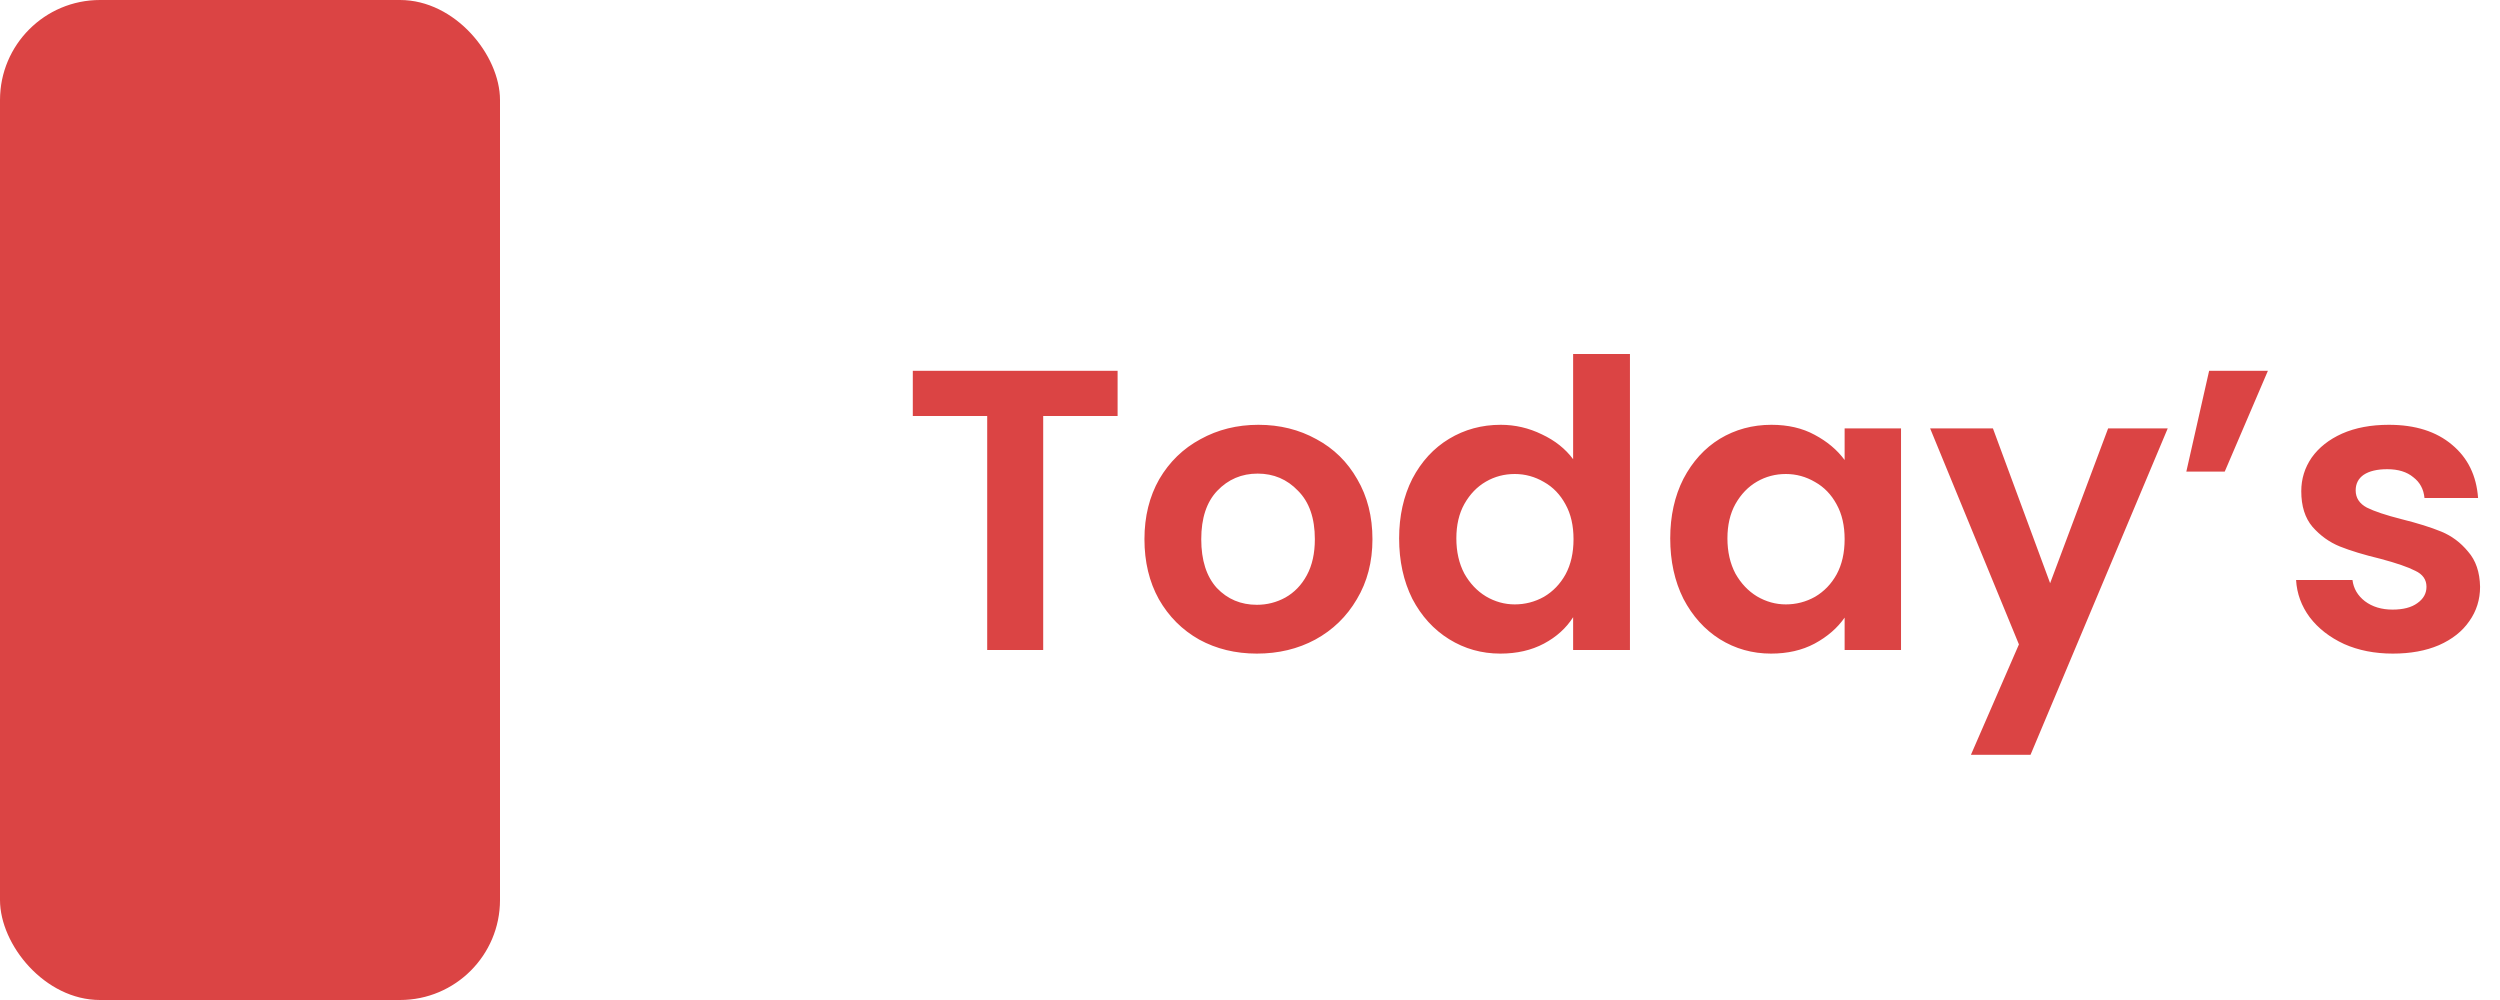 <svg width="100" height="40" viewBox="0 0 100 40" fill="none" xmlns="http://www.w3.org/2000/svg">
<rect width="20" height="40" rx="4" fill="#DB4444"/>
<path d="M44.704 14.832V16.64H41.728V26H39.488V16.64H36.512V14.832H44.704ZM50.274 26.144C49.421 26.144 48.653 25.957 47.97 25.584C47.288 25.2 46.749 24.661 46.354 23.968C45.97 23.275 45.778 22.475 45.778 21.568C45.778 20.661 45.976 19.861 46.37 19.168C46.776 18.475 47.325 17.941 48.018 17.568C48.712 17.184 49.485 16.992 50.338 16.992C51.192 16.992 51.965 17.184 52.658 17.568C53.352 17.941 53.896 18.475 54.29 19.168C54.696 19.861 54.898 20.661 54.898 21.568C54.898 22.475 54.69 23.275 54.274 23.968C53.869 24.661 53.314 25.2 52.61 25.584C51.917 25.957 51.138 26.144 50.274 26.144ZM50.274 24.192C50.68 24.192 51.058 24.096 51.41 23.904C51.773 23.701 52.061 23.403 52.274 23.008C52.488 22.613 52.594 22.133 52.594 21.568C52.594 20.725 52.37 20.08 51.922 19.632C51.485 19.173 50.946 18.944 50.306 18.944C49.666 18.944 49.128 19.173 48.69 19.632C48.264 20.08 48.05 20.725 48.05 21.568C48.05 22.411 48.258 23.061 48.674 23.52C49.101 23.968 49.634 24.192 50.274 24.192ZM55.965 21.536C55.965 20.64 56.142 19.845 56.493 19.152C56.856 18.459 57.347 17.925 57.965 17.552C58.584 17.179 59.272 16.992 60.029 16.992C60.605 16.992 61.155 17.12 61.678 17.376C62.2 17.621 62.616 17.952 62.925 18.368V14.16H65.198V26H62.925V24.688C62.648 25.125 62.259 25.477 61.758 25.744C61.256 26.011 60.675 26.144 60.014 26.144C59.267 26.144 58.584 25.952 57.965 25.568C57.347 25.184 56.856 24.645 56.493 23.952C56.142 23.248 55.965 22.443 55.965 21.536ZM62.941 21.568C62.941 21.024 62.835 20.56 62.621 20.176C62.408 19.781 62.12 19.483 61.758 19.28C61.395 19.067 61.005 18.96 60.59 18.96C60.173 18.96 59.789 19.061 59.438 19.264C59.086 19.467 58.797 19.765 58.574 20.16C58.36 20.544 58.254 21.003 58.254 21.536C58.254 22.069 58.36 22.539 58.574 22.944C58.797 23.339 59.086 23.643 59.438 23.856C59.8 24.069 60.184 24.176 60.59 24.176C61.005 24.176 61.395 24.075 61.758 23.872C62.12 23.659 62.408 23.36 62.621 22.976C62.835 22.581 62.941 22.112 62.941 21.568ZM66.809 21.536C66.809 20.64 66.985 19.845 67.337 19.152C67.7 18.459 68.185 17.925 68.793 17.552C69.412 17.179 70.1 16.992 70.857 16.992C71.519 16.992 72.095 17.125 72.585 17.392C73.087 17.659 73.487 17.995 73.785 18.4V17.136H76.041V26H73.785V24.704C73.497 25.12 73.097 25.467 72.585 25.744C72.084 26.011 71.503 26.144 70.841 26.144C70.095 26.144 69.412 25.952 68.793 25.568C68.185 25.184 67.7 24.645 67.337 23.952C66.985 23.248 66.809 22.443 66.809 21.536ZM73.785 21.568C73.785 21.024 73.679 20.56 73.465 20.176C73.252 19.781 72.964 19.483 72.601 19.28C72.239 19.067 71.849 18.96 71.433 18.96C71.017 18.96 70.633 19.061 70.281 19.264C69.929 19.467 69.641 19.765 69.417 20.16C69.204 20.544 69.097 21.003 69.097 21.536C69.097 22.069 69.204 22.539 69.417 22.944C69.641 23.339 69.929 23.643 70.281 23.856C70.644 24.069 71.028 24.176 71.433 24.176C71.849 24.176 72.239 24.075 72.601 23.872C72.964 23.659 73.252 23.36 73.465 22.976C73.679 22.581 73.785 22.112 73.785 21.568ZM86.709 17.136L81.221 30.192H78.837L80.757 25.776L77.205 17.136H79.717L82.005 23.328L84.325 17.136H86.709ZM88.365 14.832H90.716L88.989 18.864H87.453L88.365 14.832ZM95.715 26.144C94.989 26.144 94.339 26.016 93.763 25.76C93.187 25.493 92.728 25.136 92.387 24.688C92.056 24.24 91.875 23.744 91.843 23.2H94.099C94.141 23.541 94.307 23.824 94.595 24.048C94.893 24.272 95.261 24.384 95.699 24.384C96.125 24.384 96.456 24.299 96.691 24.128C96.936 23.957 97.059 23.739 97.059 23.472C97.059 23.184 96.909 22.971 96.611 22.832C96.323 22.683 95.859 22.523 95.219 22.352C94.557 22.192 94.013 22.027 93.587 21.856C93.171 21.685 92.808 21.424 92.499 21.072C92.2 20.72 92.051 20.245 92.051 19.648C92.051 19.157 92.189 18.709 92.467 18.304C92.755 17.899 93.16 17.579 93.683 17.344C94.216 17.109 94.84 16.992 95.555 16.992C96.611 16.992 97.453 17.259 98.083 17.792C98.712 18.315 99.059 19.024 99.123 19.92H96.979C96.947 19.568 96.797 19.291 96.531 19.088C96.275 18.875 95.928 18.768 95.491 18.768C95.085 18.768 94.771 18.843 94.547 18.992C94.333 19.141 94.227 19.349 94.227 19.616C94.227 19.915 94.376 20.144 94.675 20.304C94.973 20.453 95.437 20.608 96.067 20.768C96.707 20.928 97.235 21.093 97.651 21.264C98.067 21.435 98.424 21.701 98.723 22.064C99.032 22.416 99.192 22.885 99.203 23.472C99.203 23.984 99.059 24.443 98.771 24.848C98.493 25.253 98.088 25.573 97.555 25.808C97.032 26.032 96.419 26.144 95.715 26.144Z" fill="#DB4444"/>
</svg>
